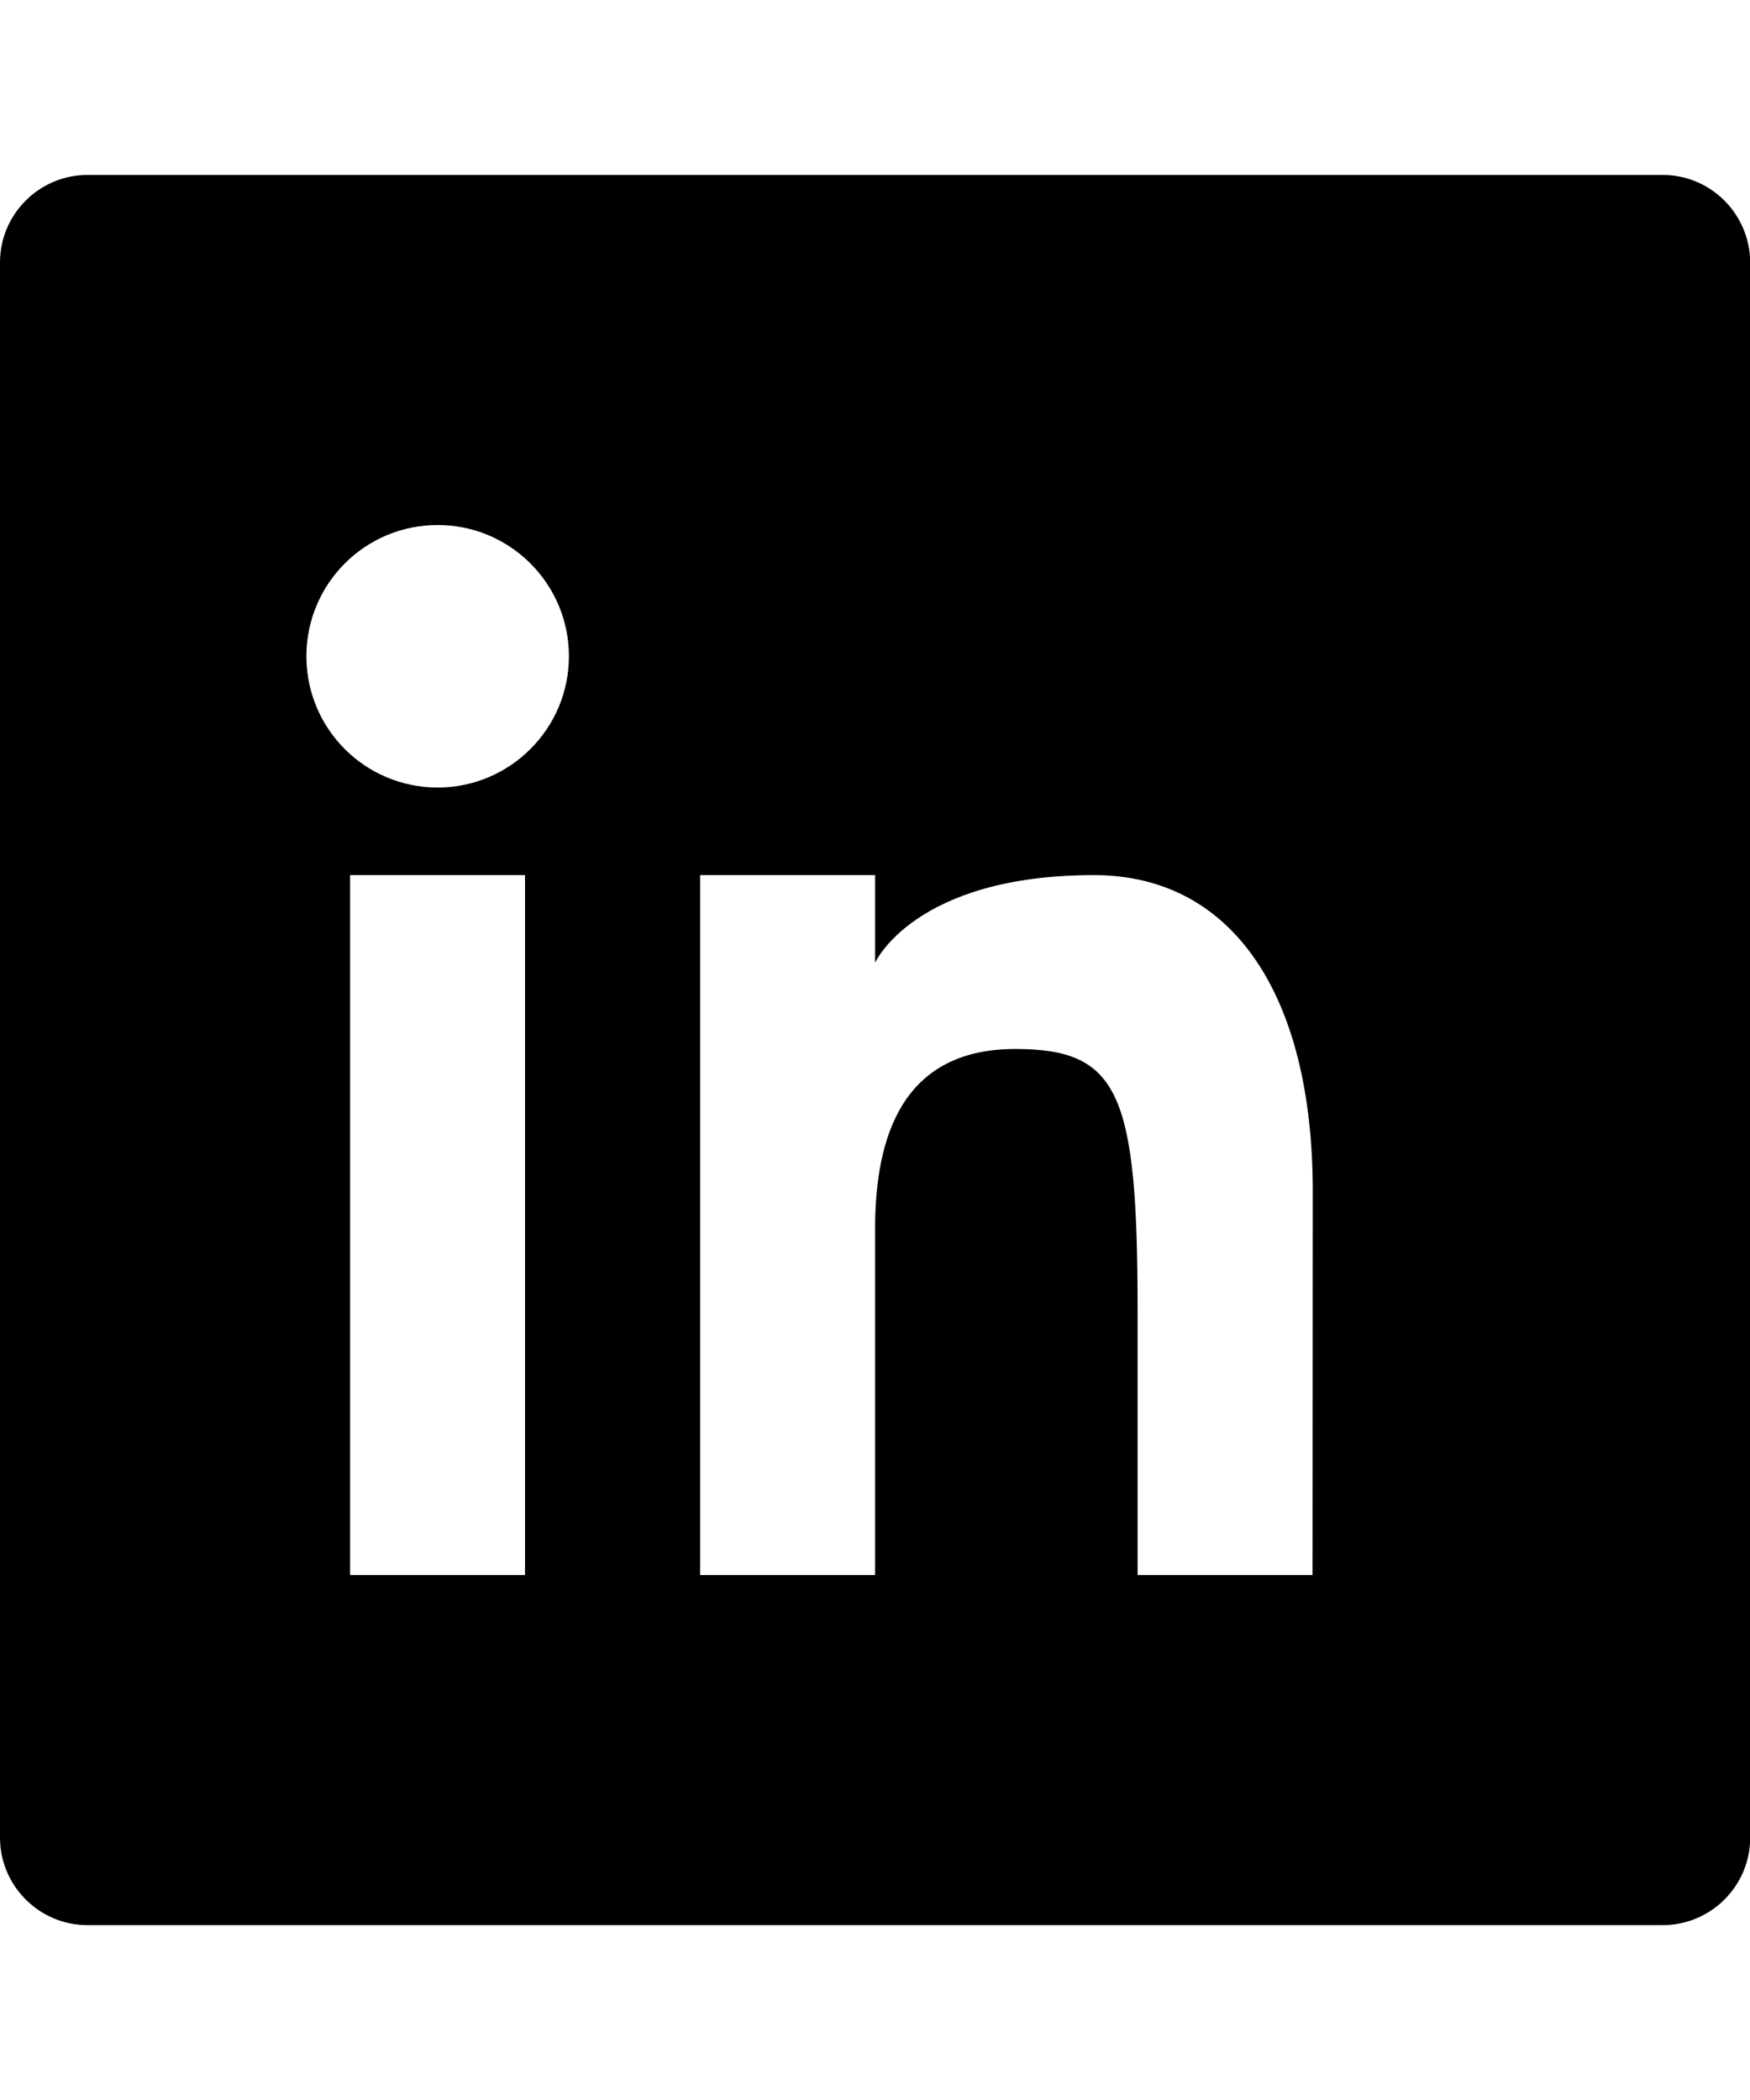 <svg xmlns="http://www.w3.org/2000/svg" viewBox="0 0 833.3 1000"><path d="M791.7 83.3h-750C18.7 83.3 0 102 0 125v750c0 23 18.7 41.7 41.7 41.7h750c23 0 41.7-18.7 41.7-41.7V125c-.1-23-18.7-41.7-41.7-41.7zM250 750h-83.3V416.7H250V750zm-41.6-375c-34.6 0-62.5-28-62.5-62.5s27.9-62.5 62.5-62.5c34.5 0 62.5 28 62.5 62.5S242.8 375 208.4 375zM625 750h-83.3V625c0-104.2-8.5-125.5-58.3-125.5-53.9 0-66.7 42.1-66.7 85.6V750h-83.3V416.7h83.3v41.7s18.7-41.7 104.2-41.7c65.7 0 104.2 56.6 104.2 150.5L625 750z"/></svg>